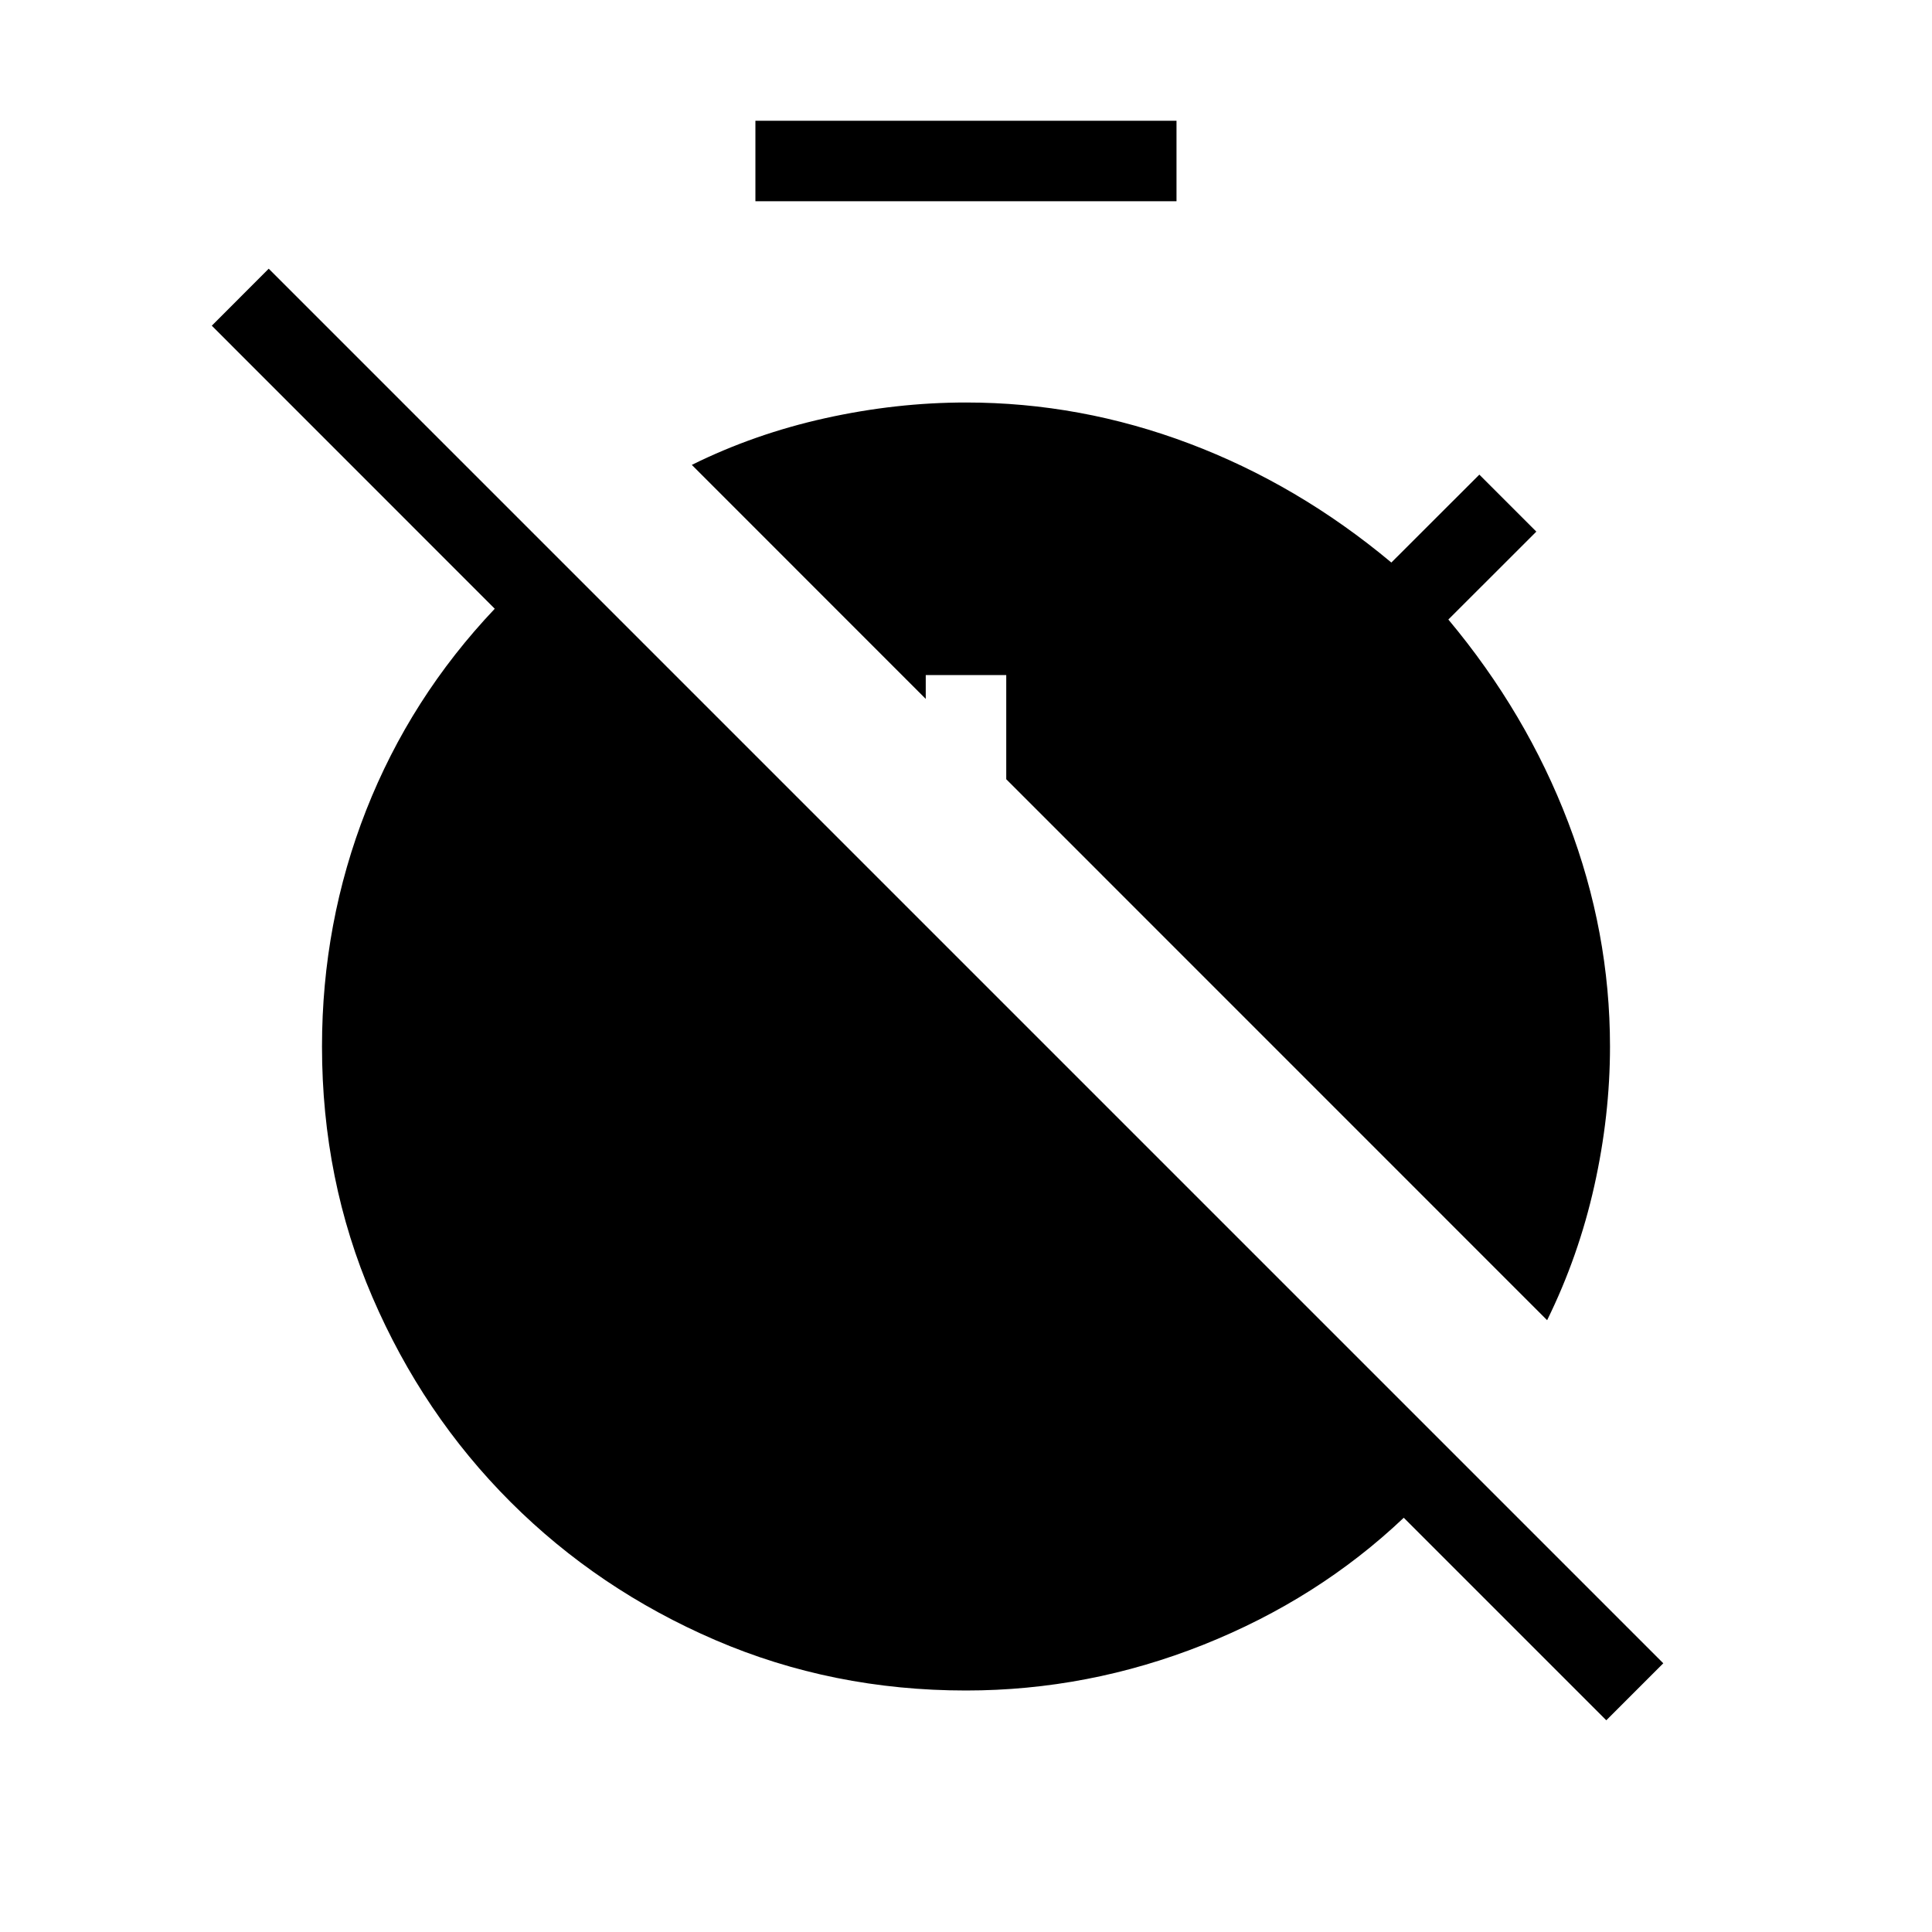 <svg xmlns="http://www.w3.org/2000/svg" width="1em" height="1em" viewBox="0 0 24 24"><path fill="currentColor" d="m19.954 21.37l-2.516-2.516q-1.065 1.01-2.49 1.578Q13.52 21 12 21q-1.658 0-3.113-.626q-1.454-.626-2.545-1.716q-1.09-1.09-1.716-2.545Q4 14.658 4 13q0-1.538.549-2.936q.55-1.397 1.597-2.502L2.631 4.046l.707-.708l17.324 17.324zM9.384 2.5v-1h5.231v1zm9.835 13.9L12.5 9.68V8.386h-1v.296L8.594 5.775q.777-.385 1.657-.58Q11.13 5 12 5q1.423 0 2.774.51t2.51 1.478l1.093-1.092l.708.708l-1.093 1.092q.97 1.16 1.489 2.52Q20 11.576 20 13q0 .858-.195 1.732t-.586 1.668"/></svg>
